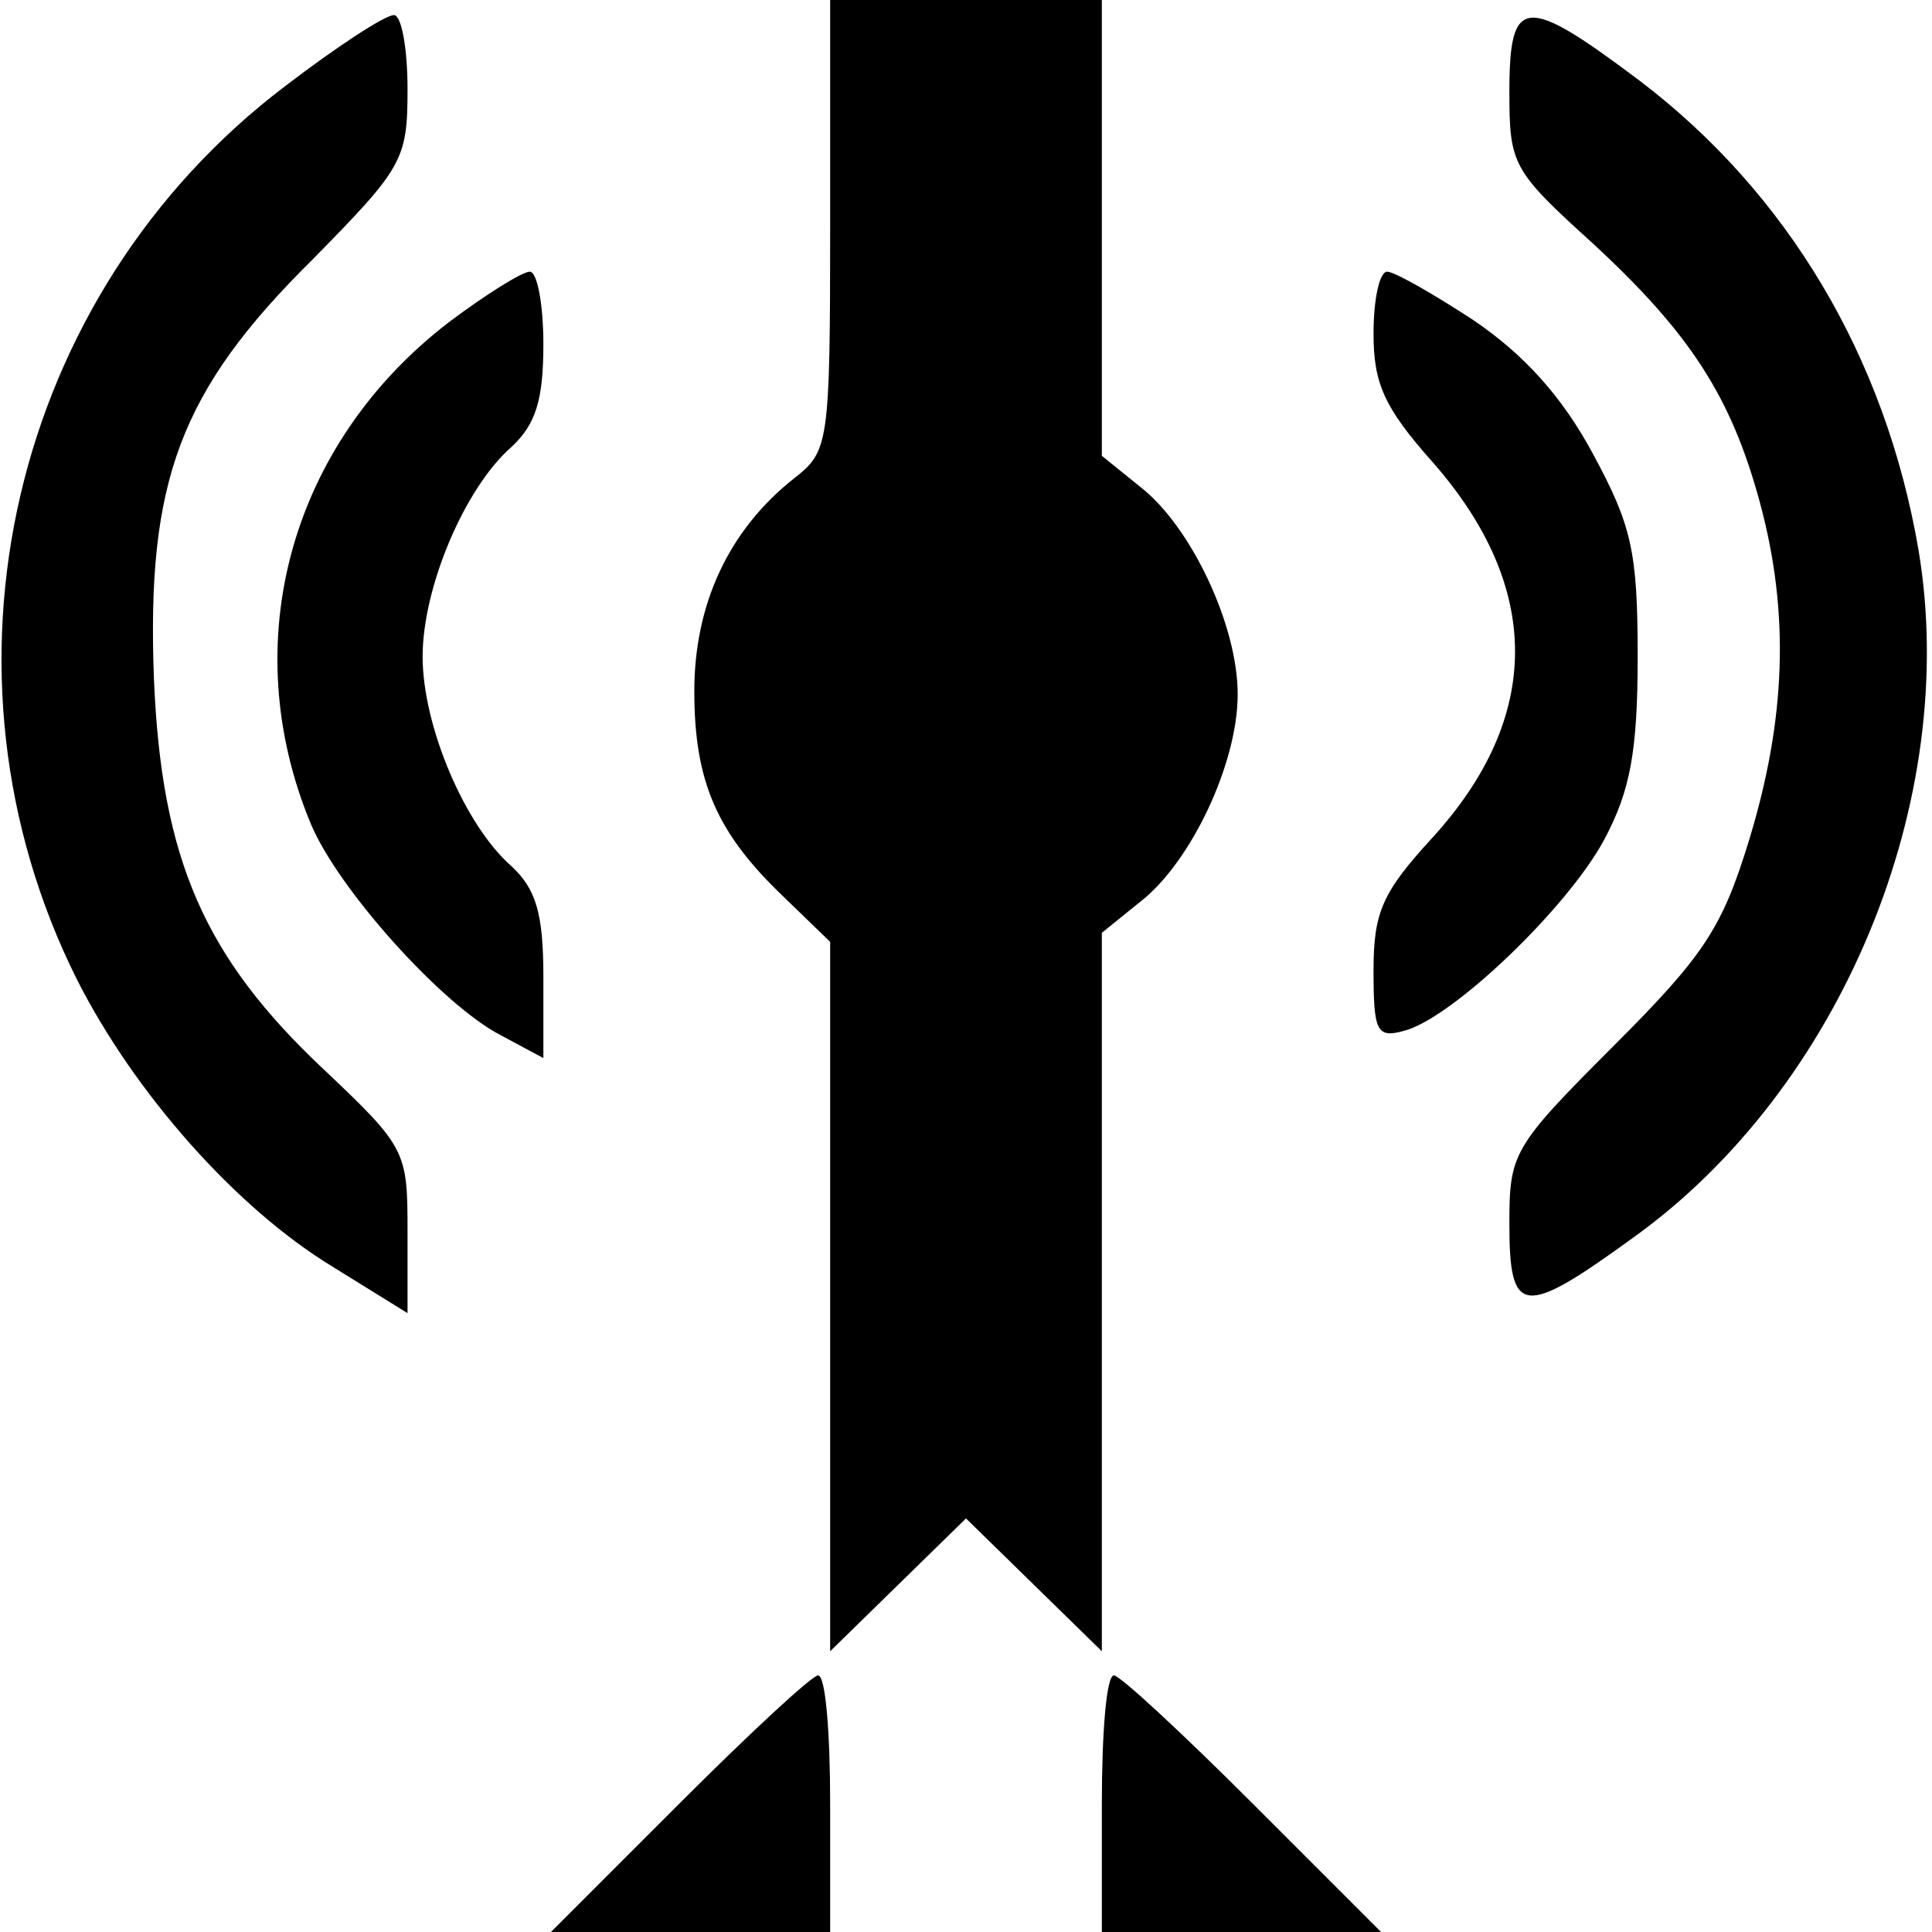 <?xml version="1.0" standalone="no"?>
<!DOCTYPE svg PUBLIC "-//W3C//DTD SVG 20010904//EN"
 "http://www.w3.org/TR/2001/REC-SVG-20010904/DTD/svg10.dtd">
<svg version="1.0" xmlns="http://www.w3.org/2000/svg"
 width="128pt" height="128pt" viewBox="0 0 128 128"
 preserveAspectRatio="xMidYMid meet">
<g transform="translate(0,128) scale(0.1,-0.1)"
fill="#000000" stroke="none">
<path d="M550 1131 c0 -146 -1 -150 -24 -168 -43 -34 -66 -83 -66 -141 0 -60
15 -94 59 -136 l31 -30 0 -235 0 -235 45 44 45 44 45 -44 45 -44 0 238 0 238
26 21 c33 26 64 91 64 137 0 46 -31 111 -64 137 l-26 21 0 151 0 151 -90 0
-90 0 0 -149z"/>
<path d="M189 1223 c-182 -138 -240 -388 -138 -592 38 -75 105 -151 169 -190
l50 -31 0 55 c0 52 -1 55 -55 106 -80 75 -108 140 -113 259 -5 131 17 191 105
278 60 61 63 66 63 113 0 27 -4 49 -9 49 -6 0 -38 -21 -72 -47z"/>
<path d="M1000 1219 c0 -48 2 -52 55 -100 65 -60 92 -102 111 -172 20 -74 17
-144 -7 -223 -18 -59 -30 -77 -90 -137 -67 -67 -69 -71 -69 -118 0 -61 9 -62
82 -9 138 99 217 290 189 456 -22 128 -87 236 -184 310 -77 58 -87 57 -87 -7z"/>
<path d="M298 1067 c-106 -81 -142 -213 -92 -333 18 -43 87 -120 126 -140 l28
-15 0 54 c0 42 -5 58 -21 73 -31 27 -59 93 -59 139 0 46 28 112 59 139 16 15
21 31 21 68 0 26 -4 48 -9 48 -5 0 -29 -15 -53 -33z"/>
<path d="M910 1059 c0 -33 7 -49 39 -85 73 -83 73 -169 0 -249 -33 -36 -39
-49 -39 -88 0 -40 2 -45 20 -40 32 8 109 82 133 127 17 32 22 58 22 121 0 70
-4 87 -30 135 -20 37 -45 65 -79 88 -26 17 -52 32 -57 32 -5 0 -9 -18 -9 -41z"/>
<path d="M450 85 l-85 -85 93 0 92 0 0 85 c0 47 -3 85 -8 85 -4 0 -45 -38 -92
-85z"/>
<path d="M730 85 l0 -85 92 0 93 0 -85 85 c-47 47 -88 85 -92 85 -5 0 -8 -38
-8 -85z"/>
</g>
</svg>
